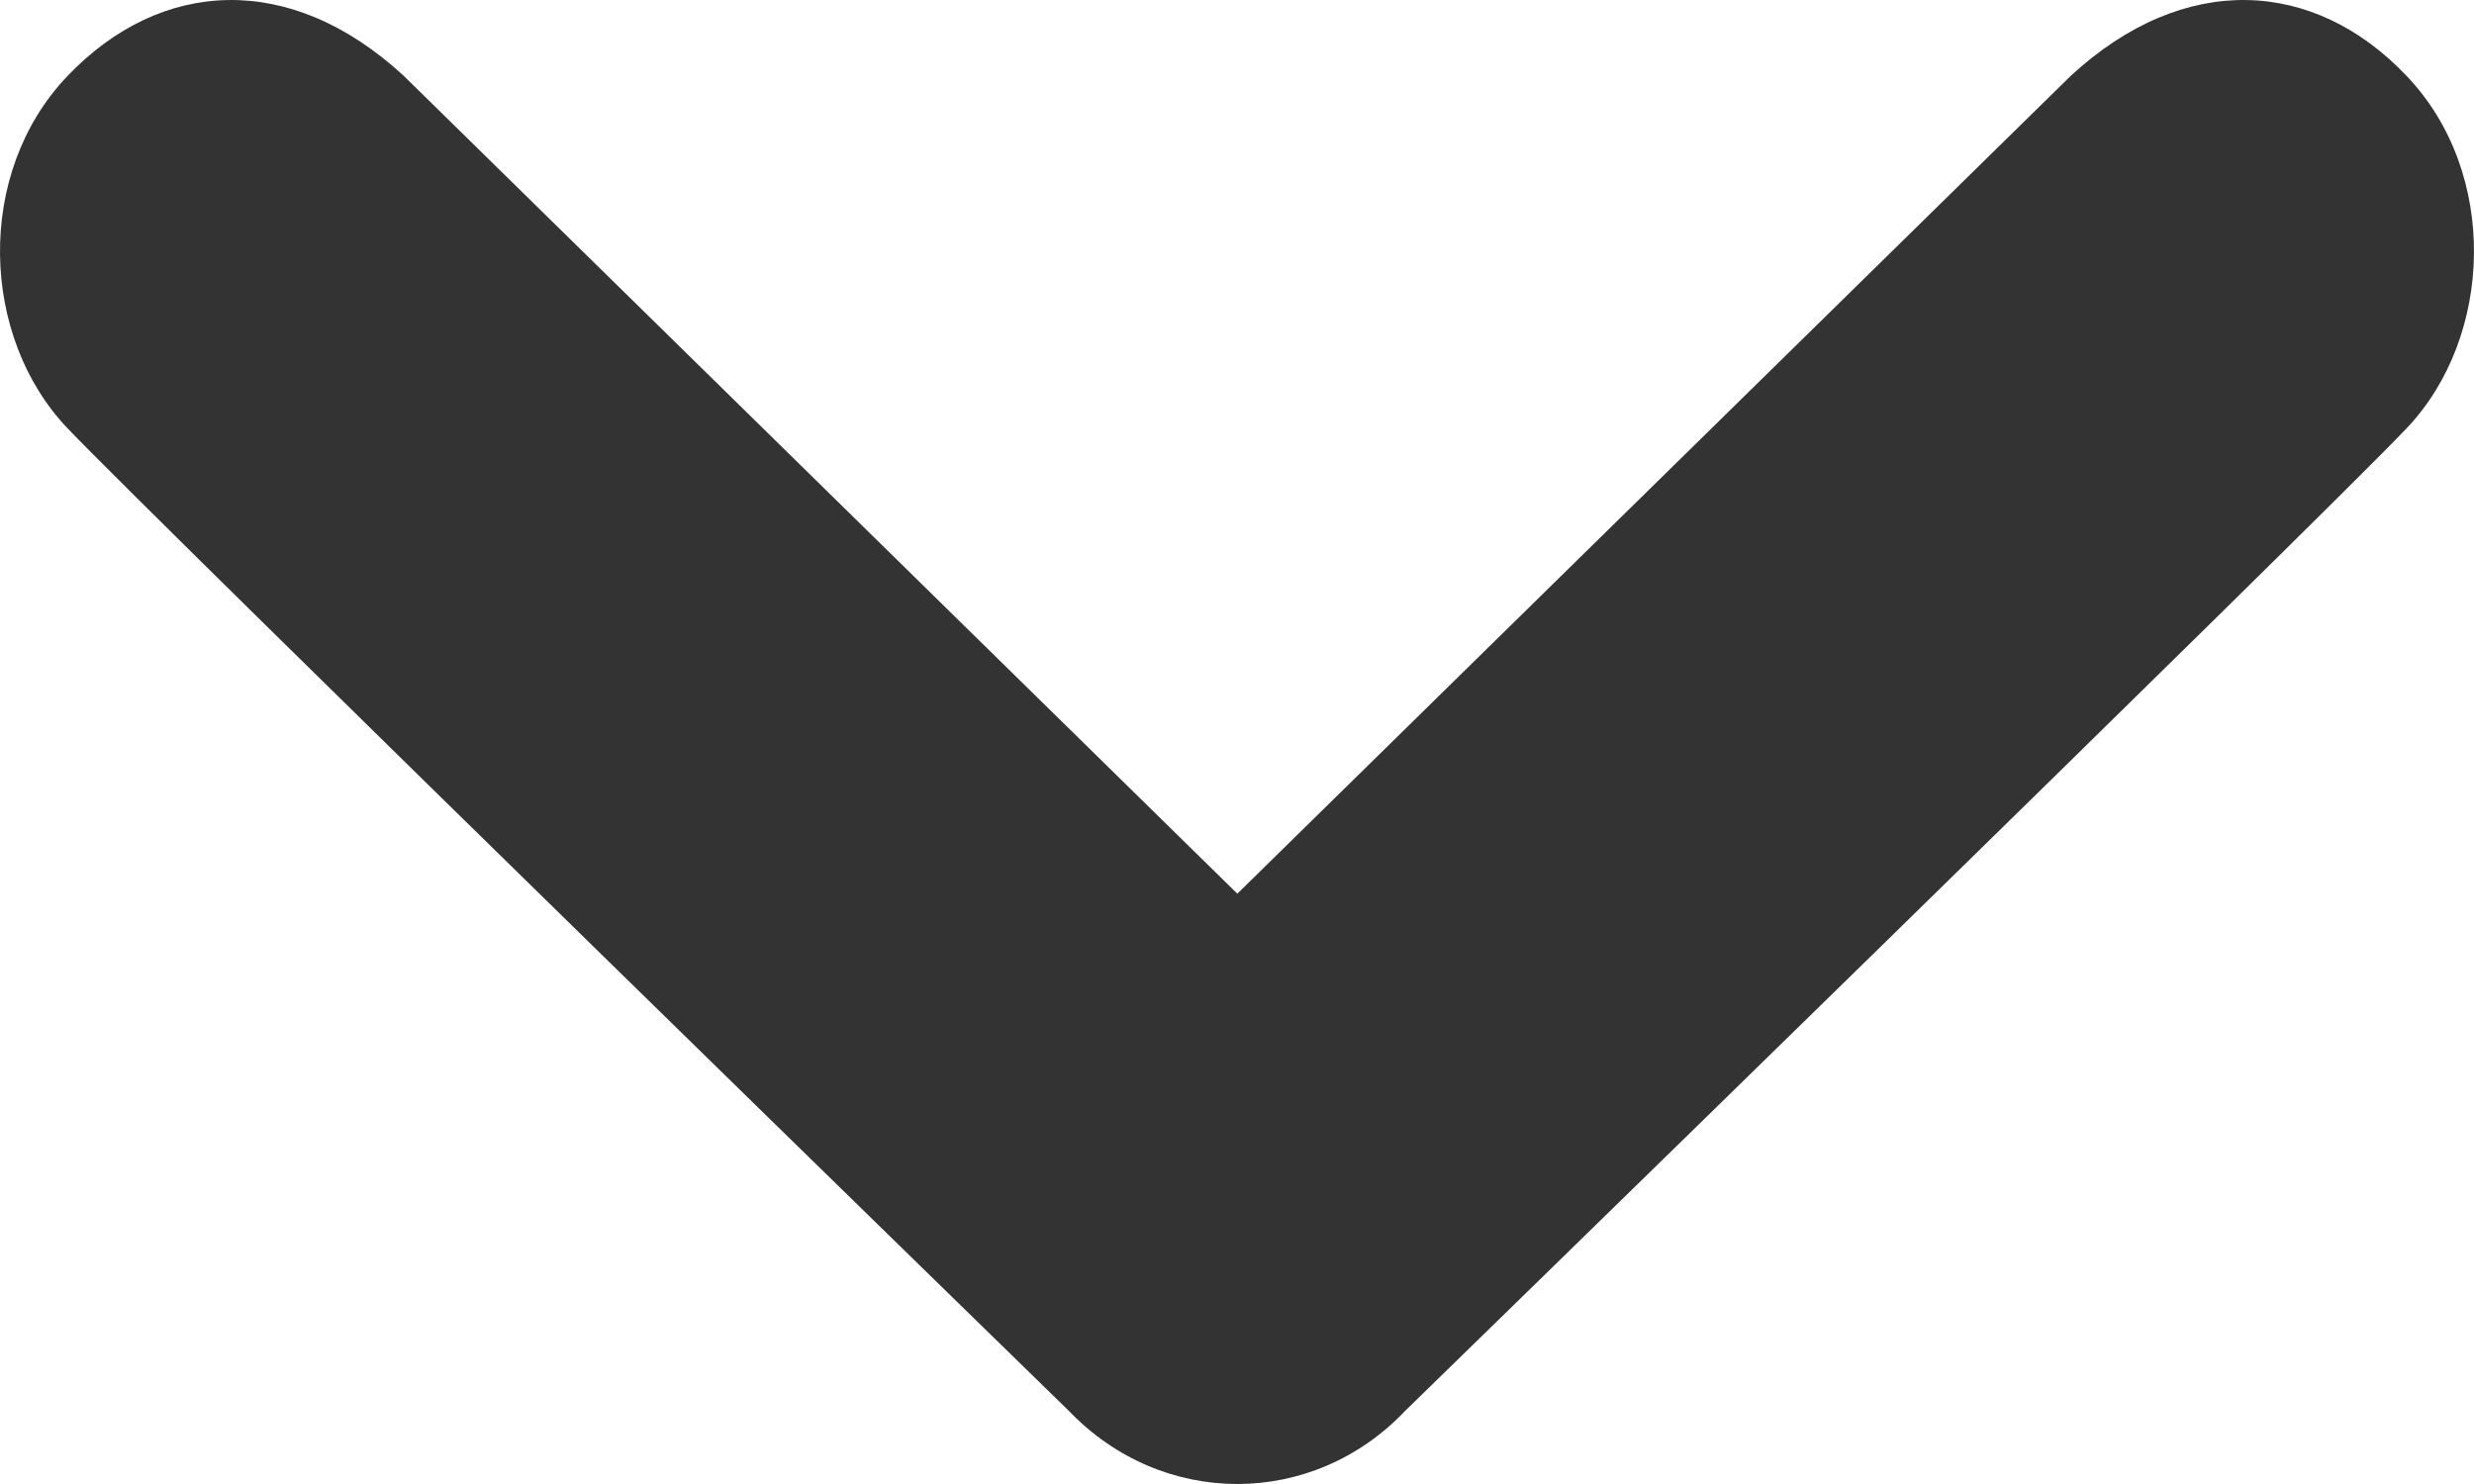 ﻿<?xml version="1.0" encoding="utf-8"?>
<svg version="1.1" xmlns:xlink="http://www.w3.org/1999/xlink" width="15px" height="9px" xmlns="http://www.w3.org/2000/svg">
  <g transform="matrix(1 0 0 1 -132 -11 )">
    <path d="M 0.41 2.598  C -0.119 2.045  -0.154 1.049  0.41 0.46  C 0.974 -0.13  1.759 -0.176  2.448 0.46  L 7.502 5.42  L 12.555 0.46  C 13.244 -0.176  14.031 -0.13  14.591 0.46  C 15.154 1.049  15.118 2.045  14.591 2.598  C 14.066 3.151  8.519 8.557  8.519 8.557  C 8.239 8.852  7.87 9  7.502 9  C 7.133 9  6.764 8.852  6.481 8.557  C 6.481 8.557  0.937 3.151  0.41 2.598  Z " fill-rule="nonzero" fill="#333333" stroke="none" transform="matrix(1 0 0 1 132 11 )" />
  </g>
</svg>